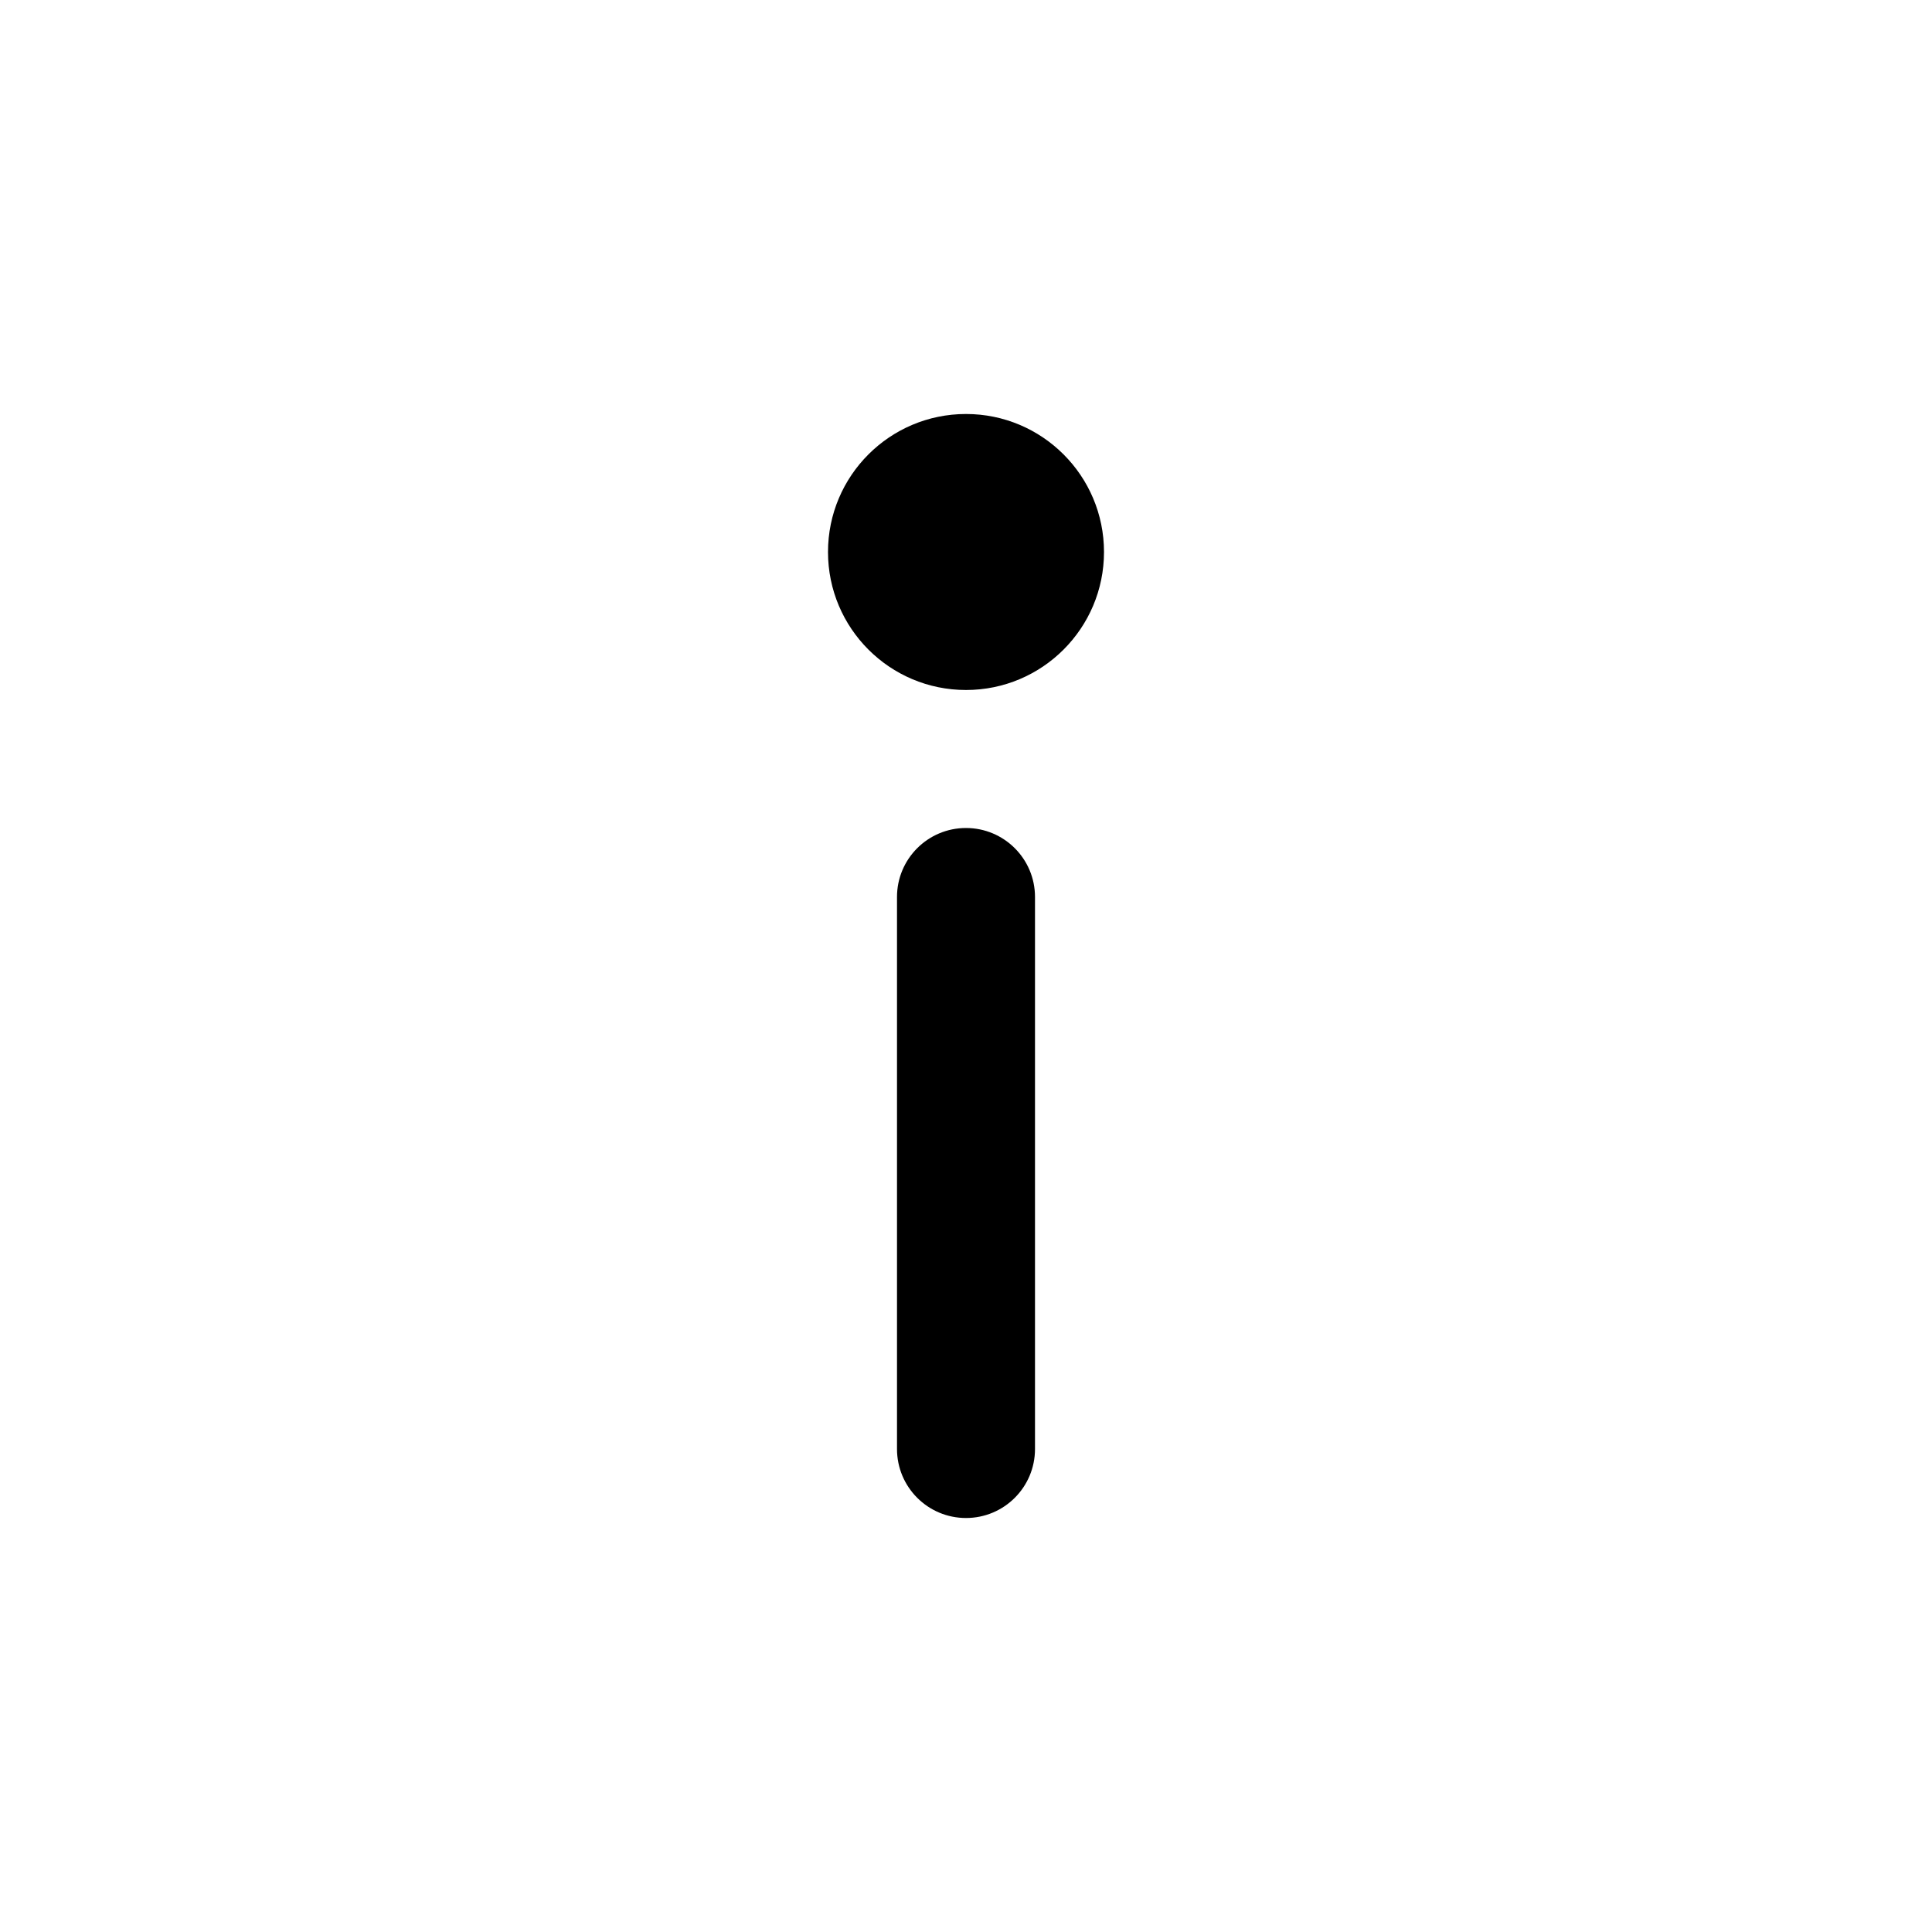 <?xml version="1.0" encoding="UTF-8"?>
<svg width="56px" height="56px" viewBox="0 0 56 56" version="1.1" xmlns="http://www.w3.org/2000/svg" xmlns:xlink="http://www.w3.org/1999/xlink">
    <!-- Generator: Sketch 52.1 (67048) - http://www.bohemiancoding.com/sketch -->
    <title>info</title>
    <desc>Created with Sketch.</desc>
    <g id="Page-1" stroke="none" stroke-width="1" fill="none" fill-rule="evenodd">
        <g id="info" transform="translate(24, 12)" fill="#000000">
            <circle id="Oval-35" cx="4" cy="4" r="4"></circle>
            <path d="M4,12 C5.105,12 6,12.895 6,14 L6,30 C6,31.105 5.105,32 4,32 C2.895,32 2,31.105 2,30 L2,14 C2,12.895 2.895,12 4,12 Z" id="Rectangle-65"></path>
        </g>
    </g>
</svg>